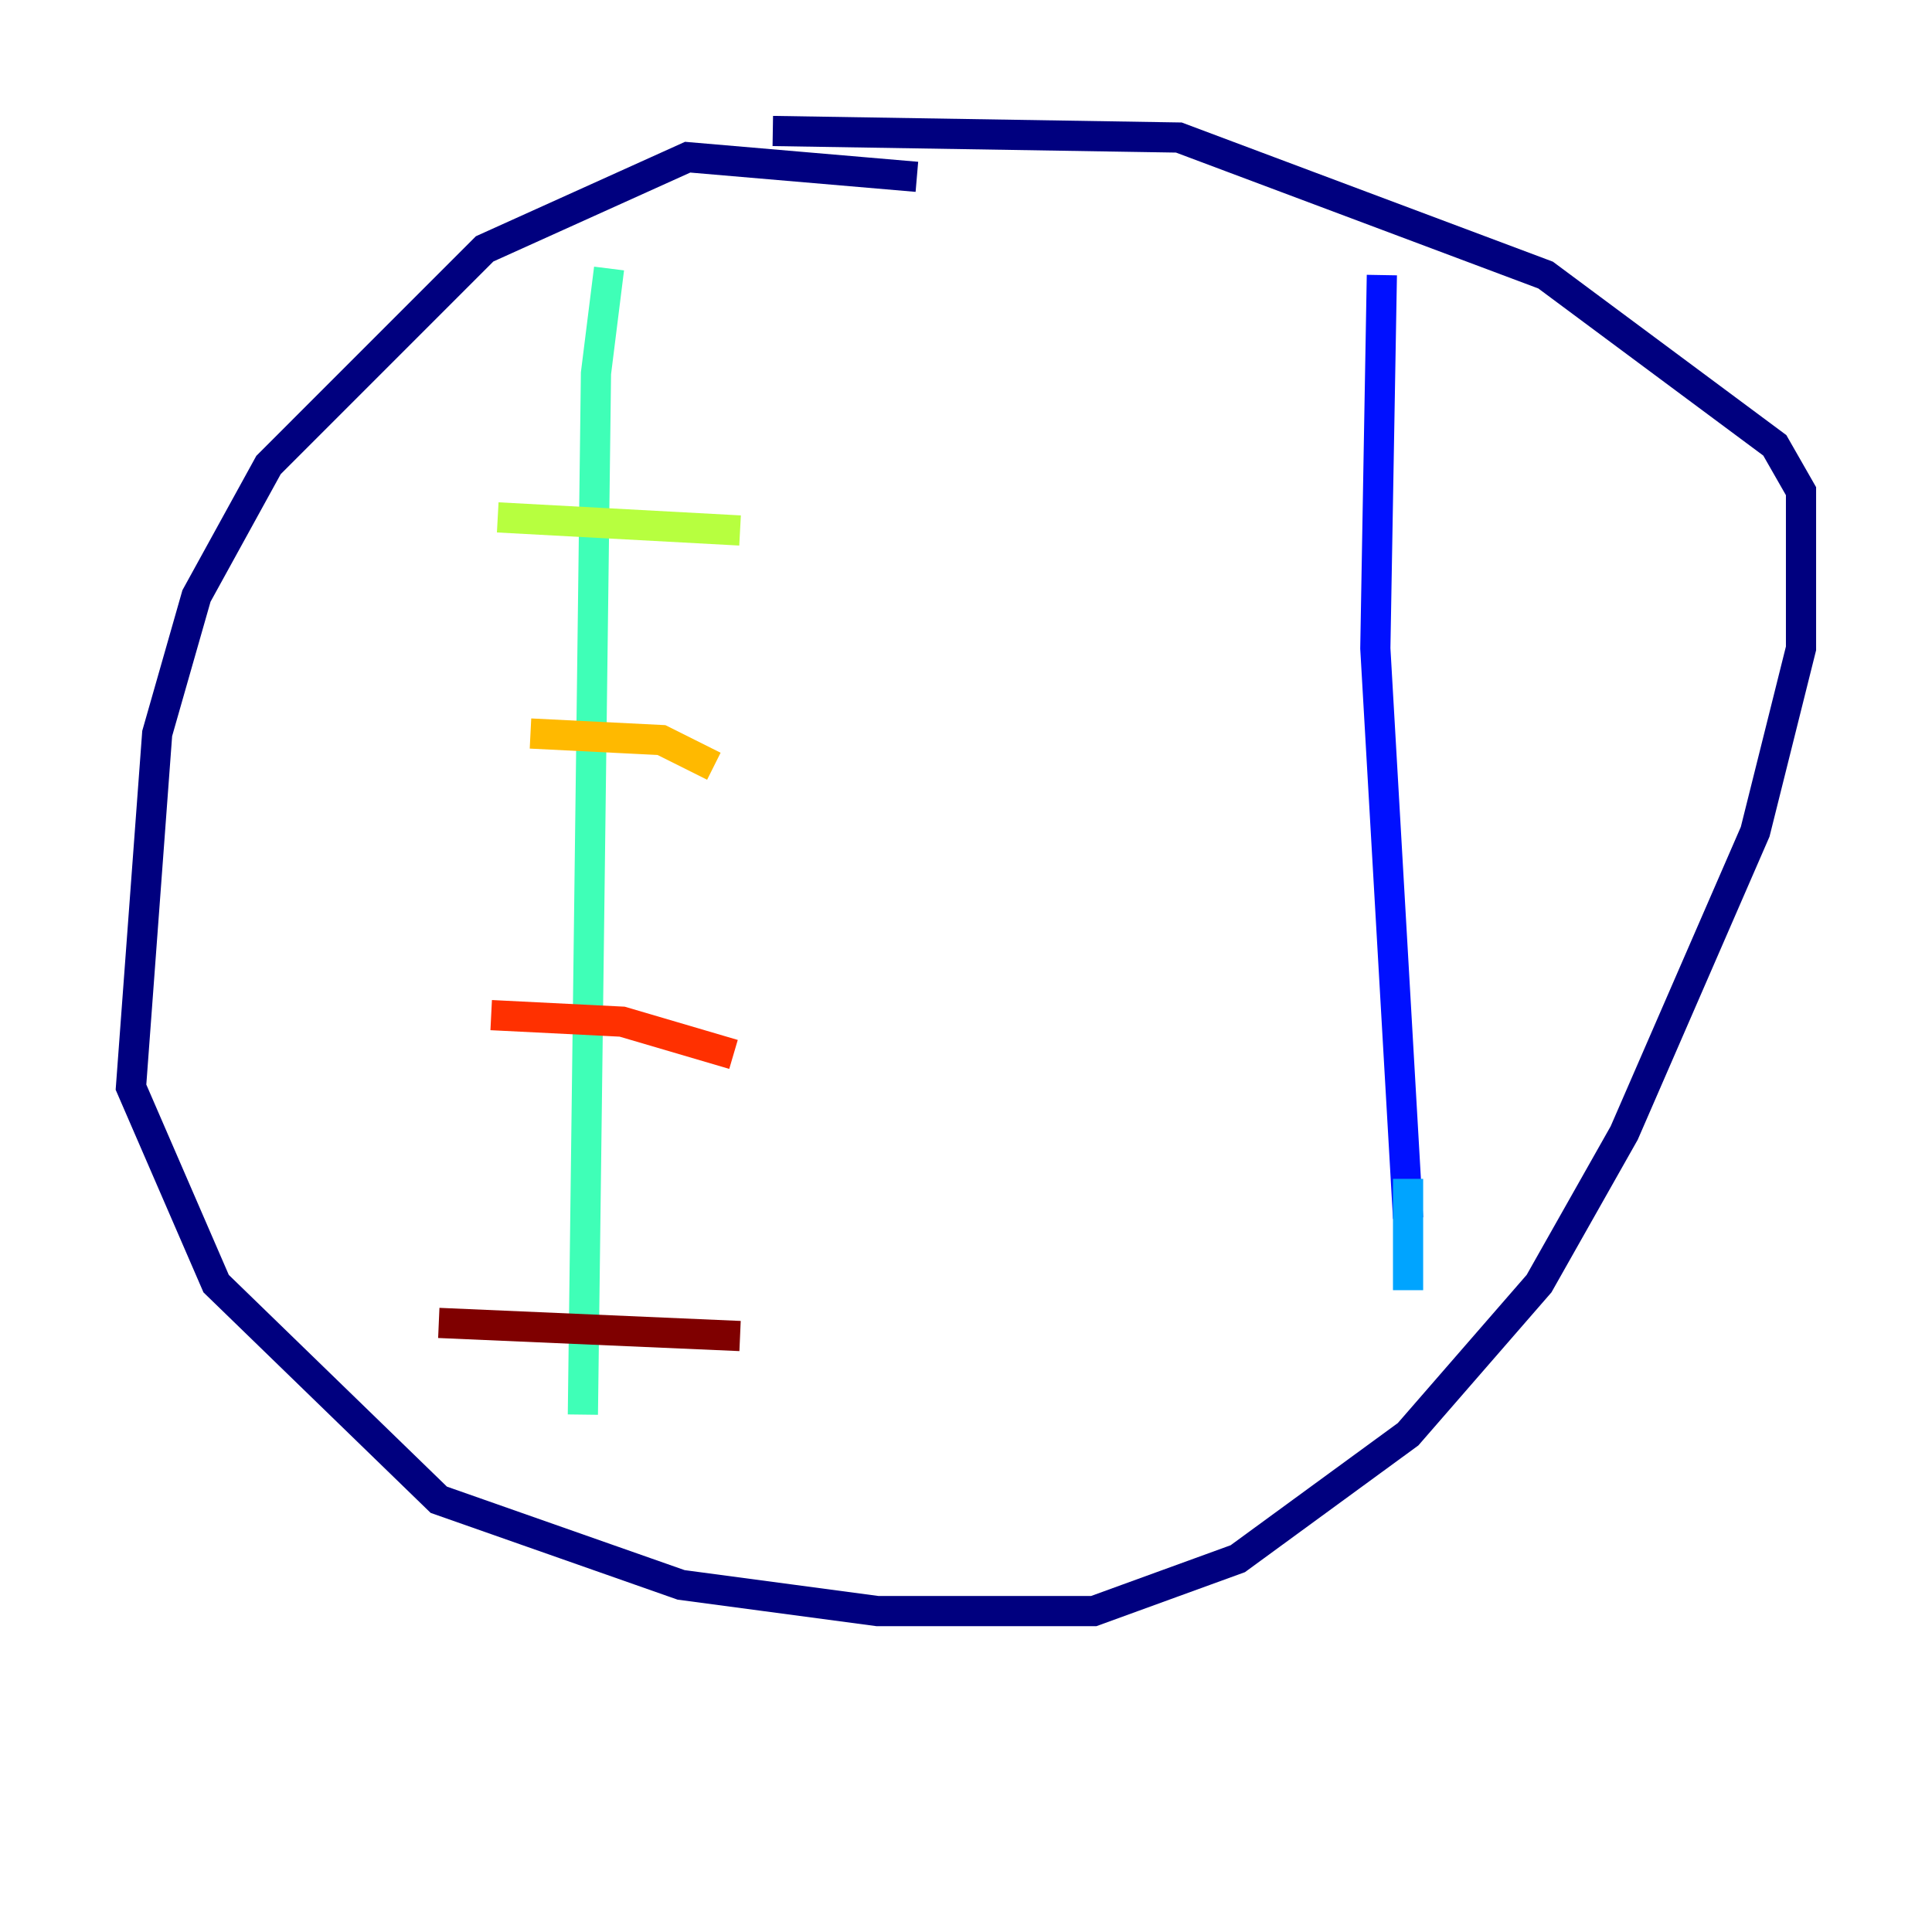 <?xml version="1.0" encoding="utf-8" ?>
<svg baseProfile="tiny" height="128" version="1.2" viewBox="0,0,128,128" width="128" xmlns="http://www.w3.org/2000/svg" xmlns:ev="http://www.w3.org/2001/xml-events" xmlns:xlink="http://www.w3.org/1999/xlink"><defs /><polyline fill="none" points="60.746,11.715 45.559,10.414 32.108,16.488 17.79,30.807 13.017,39.485 10.414,48.597 8.678,72.027 14.319,85.044 29.071,99.363 45.125,105.003 58.142,106.739 72.461,106.739 82.007,103.268 93.288,95.024 101.966,85.044 107.607,75.064 116.285,55.105 119.322,42.956 119.322,32.542 117.586,29.505 102.4,18.224 78.102,9.112 51.2,8.678" stroke="#00007f" stroke-width="2" /><polyline fill="none" points="91.552,18.224 91.119,42.956 93.288,80.705" stroke="#0010ff" stroke-width="2" /><polyline fill="none" points="93.288,78.102 93.288,85.478" stroke="#00a4ff" stroke-width="2" /><polyline fill="none" points="40.352,17.79 39.485,24.732 38.617,93.722" stroke="#3fffb7" stroke-width="2" /><polyline fill="none" points="32.976,34.278 49.031,35.146" stroke="#b7ff3f" stroke-width="2" /><polyline fill="none" points="35.146,48.597 43.824,49.031 47.295,50.766" stroke="#ffb900" stroke-width="2" /><polyline fill="none" points="32.542,67.254 41.22,67.688 48.597,69.858" stroke="#ff3000" stroke-width="2" /><polyline fill="none" points="29.071,87.647 49.031,88.515" stroke="#7f0000" stroke-width="2" /></svg>